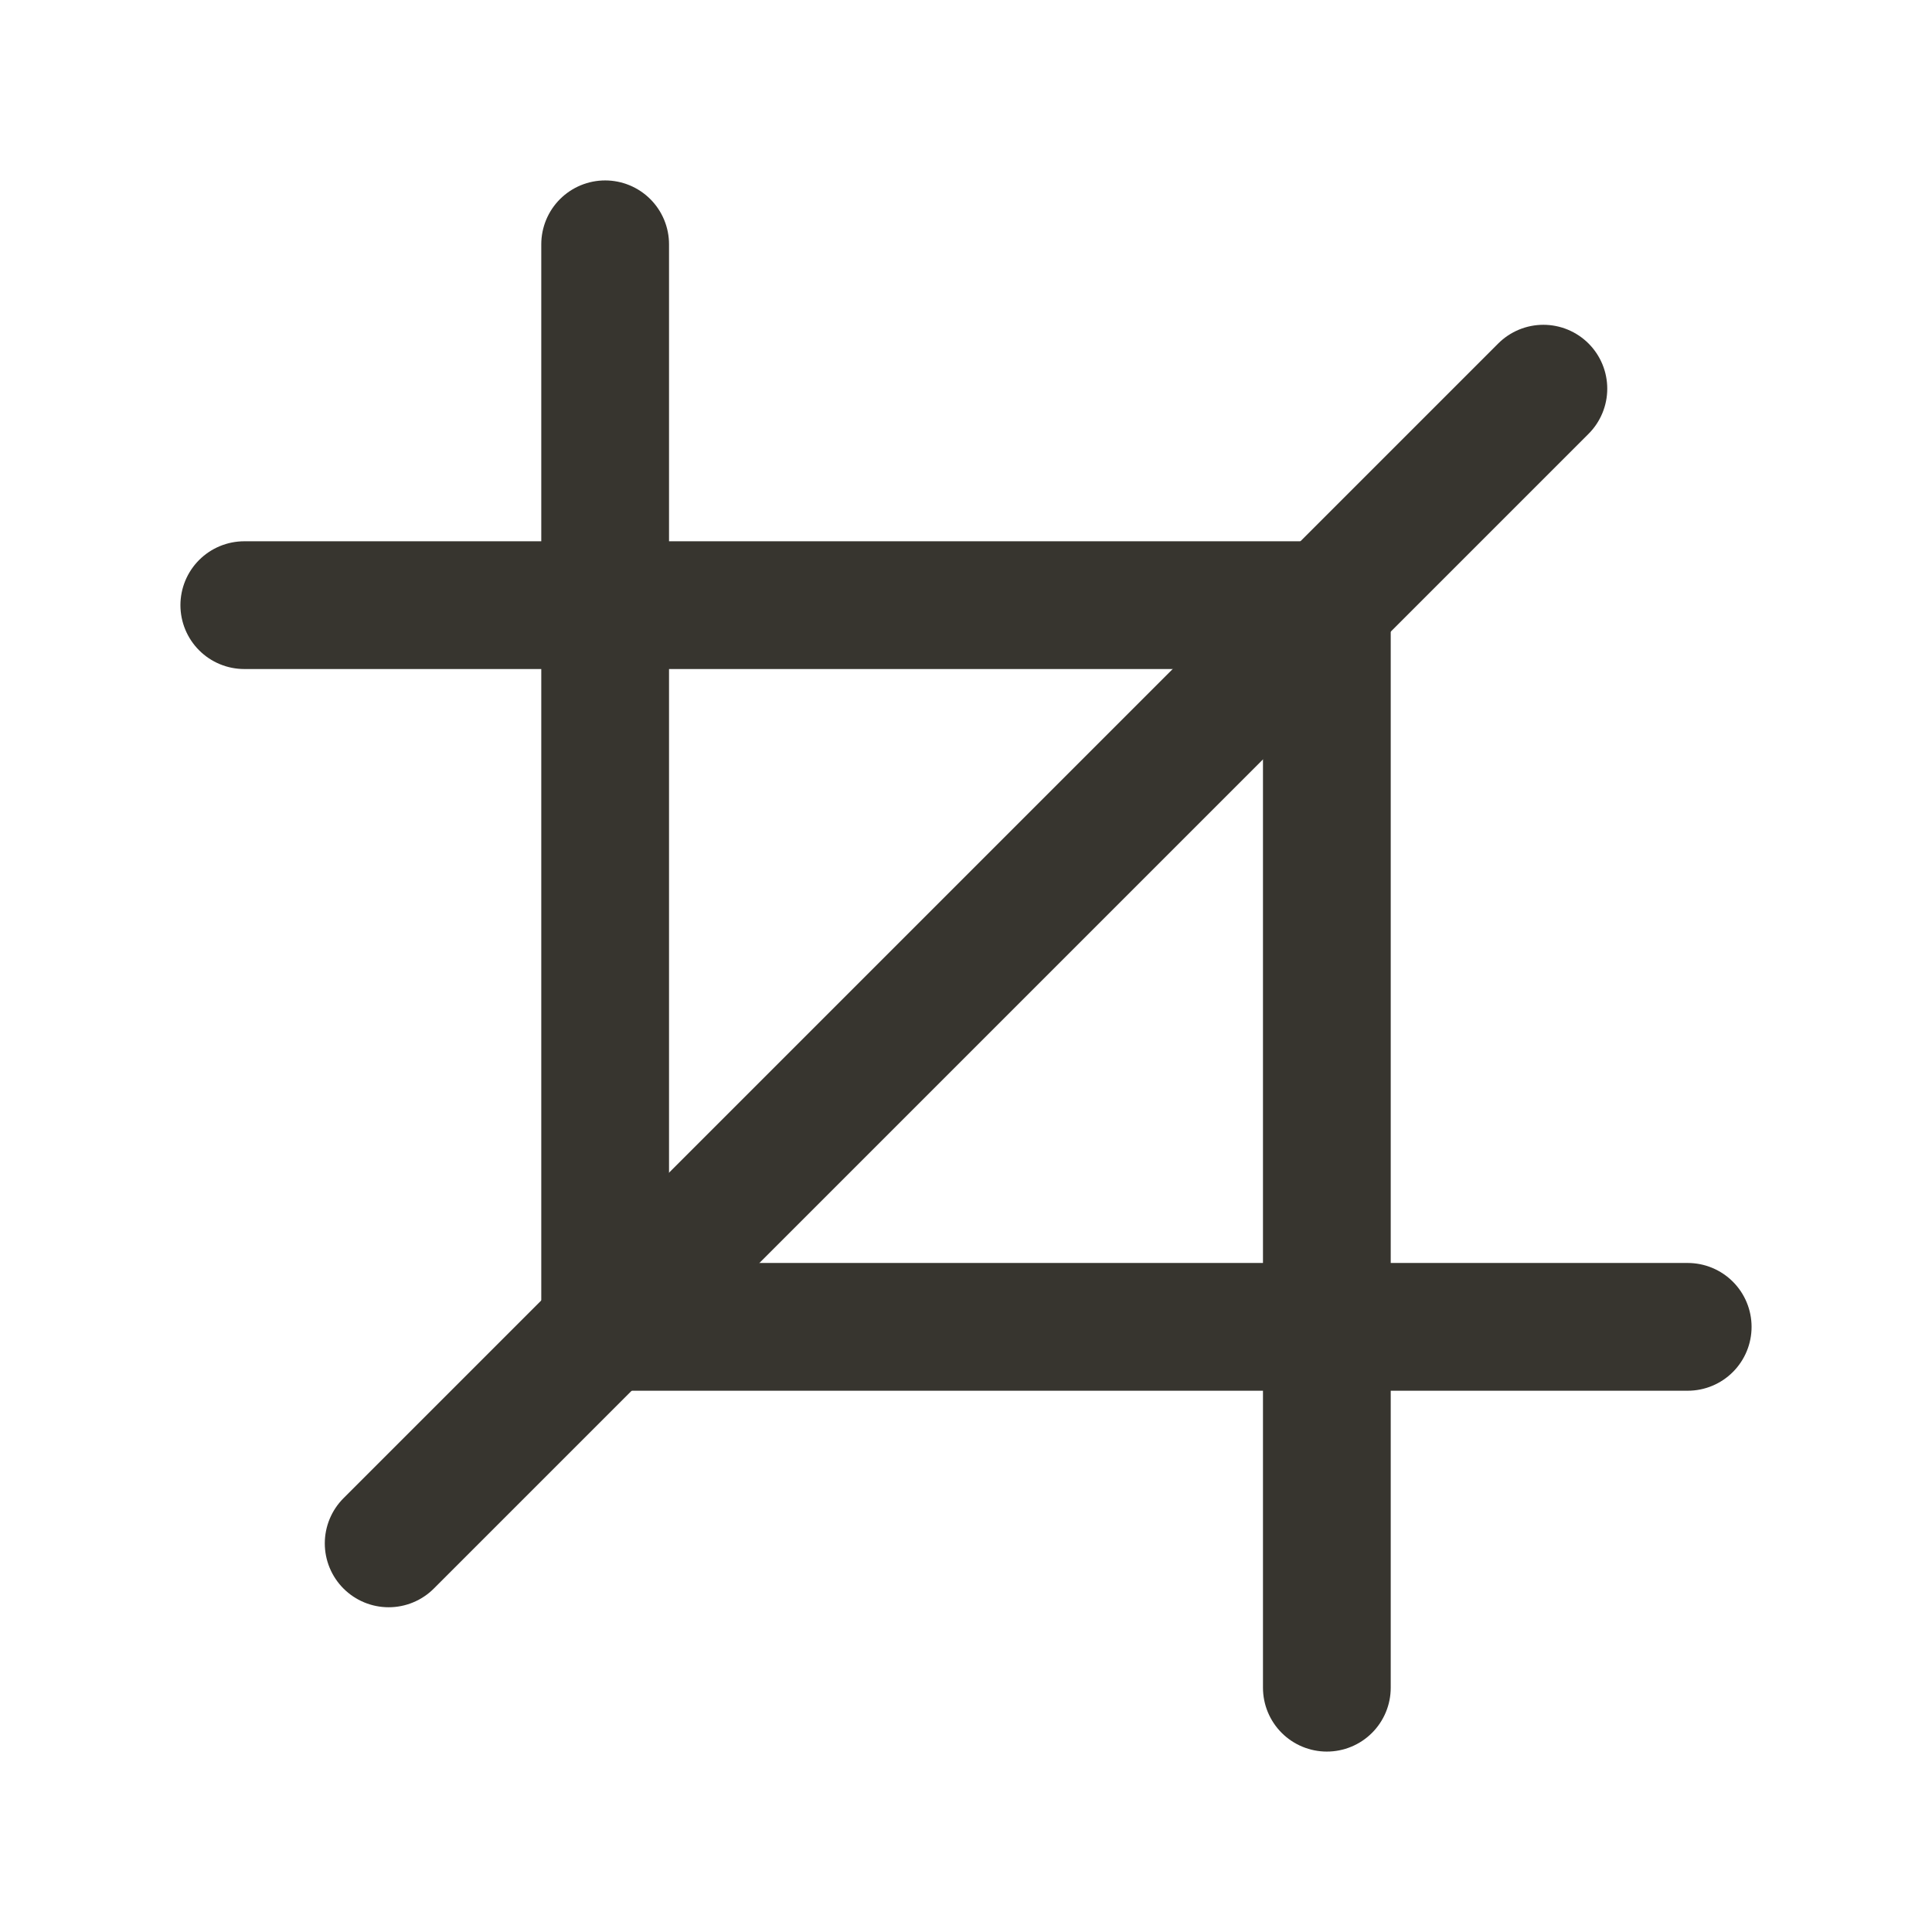 <!-- Generated by IcoMoon.io -->
<svg version="1.1" xmlns="http://www.w3.org/2000/svg" width="40" height="40" viewBox="0 0 40 40">
<title>ut-crop</title>
<path fill="none" stroke-linejoin="round" stroke-linecap="round" stroke-miterlimit="10" stroke-width="2.645" stroke="#37352f" d="M12.529 12.529h14.942v14.942h-14.942v-14.942z"></path>
<path fill="none" stroke-linejoin="round" stroke-linecap="round" stroke-miterlimit="10" stroke-width="2.645" stroke="#37352f" d="M27.471 34.942v-7.471h7.471"></path>
<path fill="none" stroke-linejoin="round" stroke-linecap="round" stroke-miterlimit="10" stroke-width="2.645" stroke="#37352f" d="M12.529 5.058v7.471h-7.471"></path>
<path fill="none" stroke-linejoin="round" stroke-linecap="round" stroke-miterlimit="10" stroke-width="2.645" stroke="#37352f" d="M31.954 8.047l-23.907 23.907"></path>
</svg>
